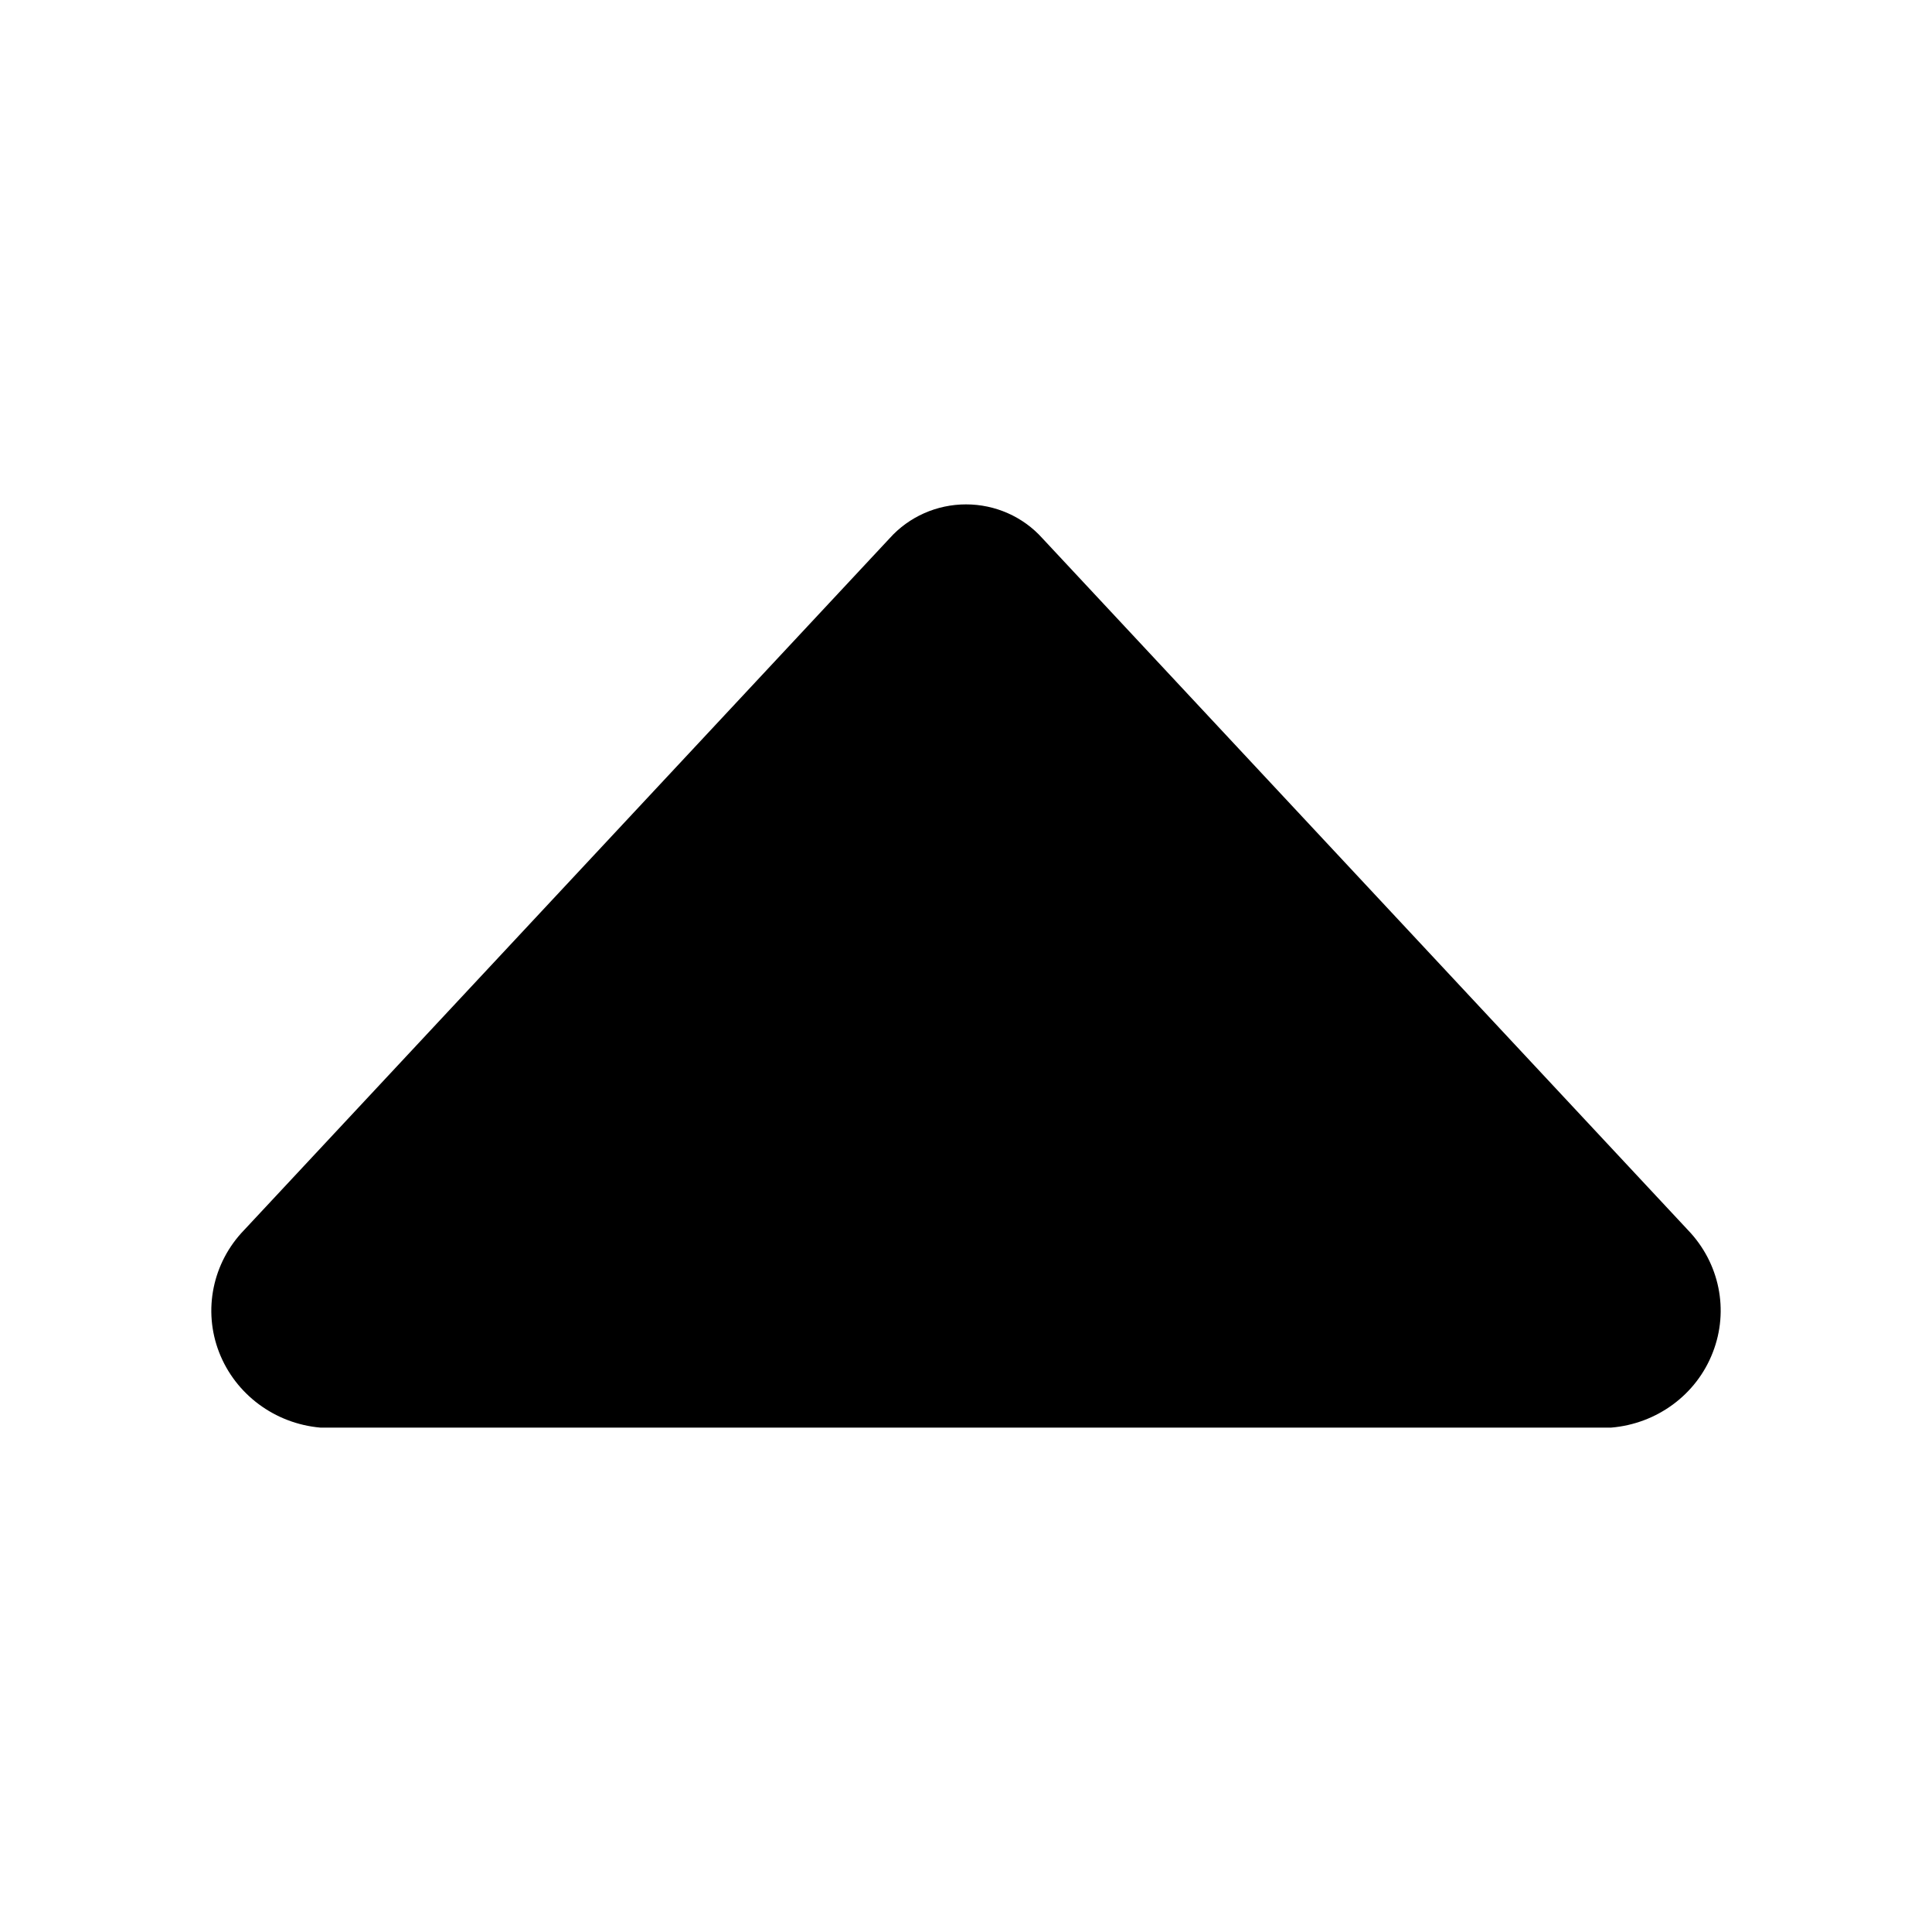 <?xml version="1.0" standalone="no"?><!DOCTYPE svg PUBLIC "-//W3C//DTD SVG 1.1//EN" "http://www.w3.org/Graphics/SVG/1.1/DTD/svg11.dtd"><svg t="1702043475602" class="icon" viewBox="0 0 1024 1024" version="1.1" xmlns="http://www.w3.org/2000/svg" p-id="5166" xmlns:xlink="http://www.w3.org/1999/xlink" width="25" height="25"><path d="M894.675 651.987l-342.212-366.72c-10.219-11.401-24.956-17.932-40.453-17.932-15.484 0-30.217 6.531-40.453 17.932l-342.199 366.72c-16.706 17.292-21.868 42.493-13.231 64.752 8.637 22.255 29.475 37.801 53.685 39.925L853.937 756.664c24.299-2.03 45.238-17.479 53.867-39.831 8.74-22.353 3.572-47.465-13.129-64.846z m0 0" fill="currentColor" p-id="5167"></path></svg>
